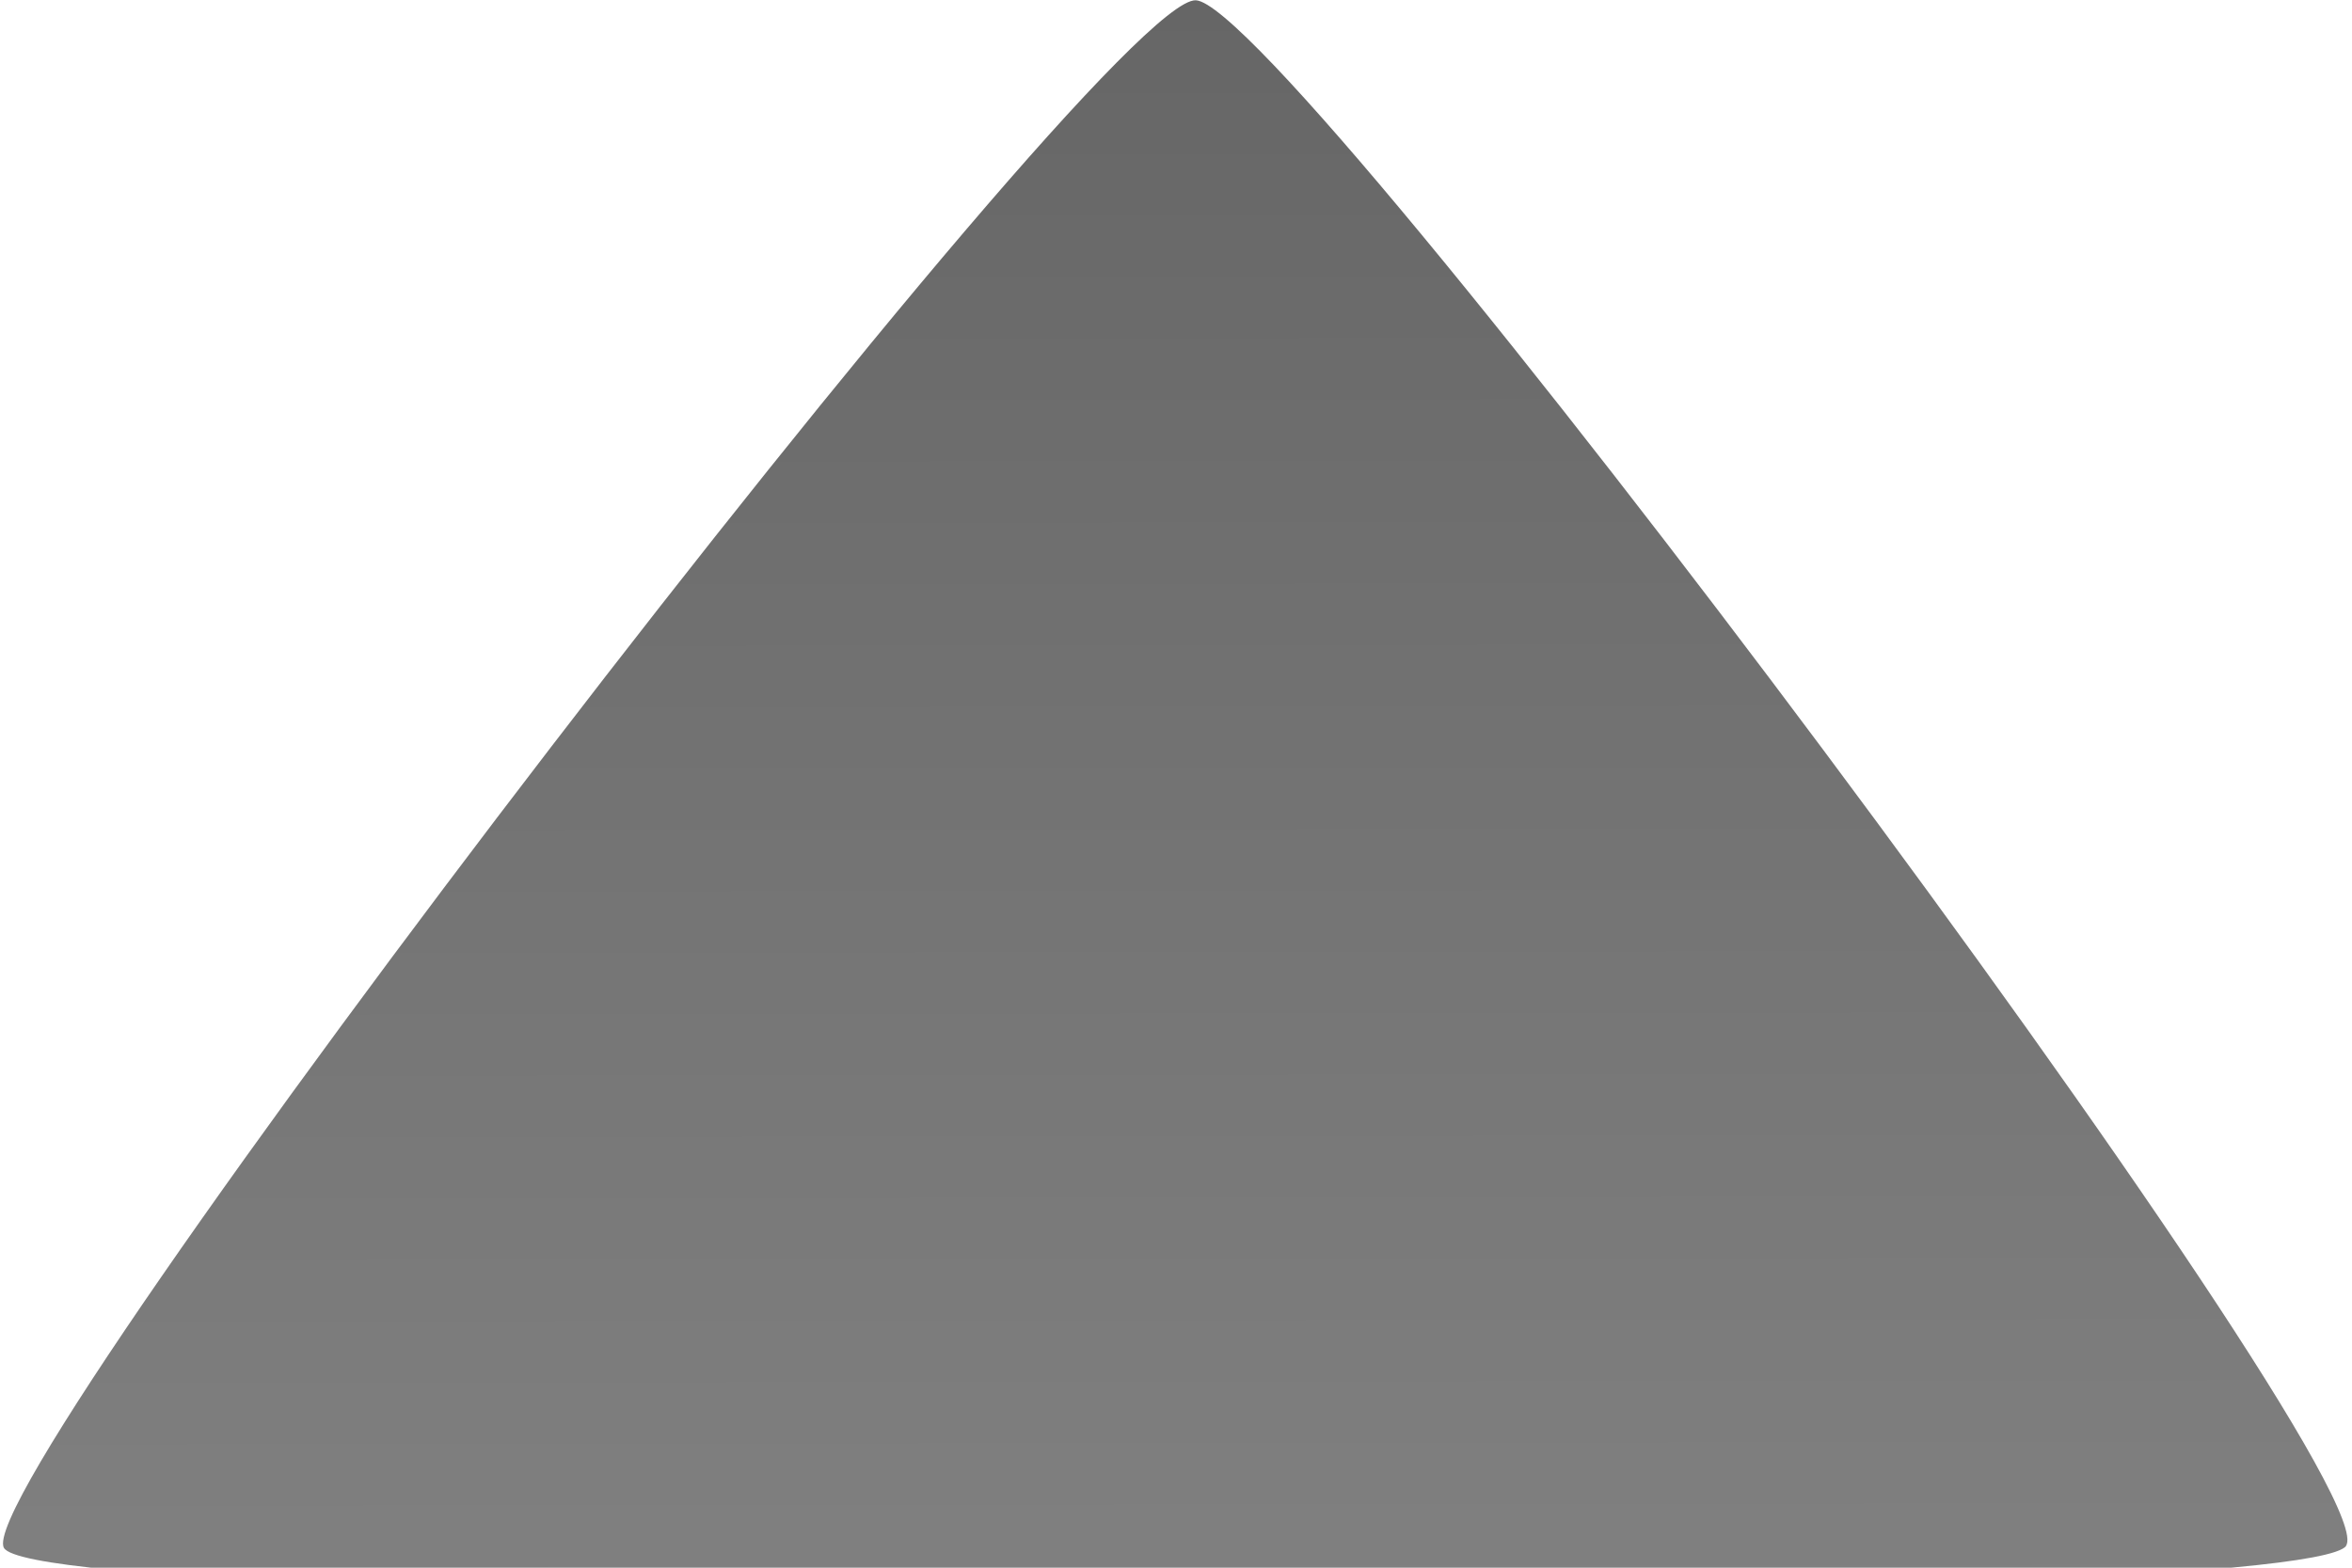 <?xml version="1.0" encoding="UTF-8" standalone="no"?>
<!-- Created with Inkscape (http://www.inkscape.org/) -->

<svg
   xmlns:dc="http://purl.org/dc/elements/1.1/"
   xmlns:cc="http://creativecommons.org/ns#"
   xmlns:rdf="http://www.w3.org/1999/02/22-rdf-syntax-ns#"
   xmlns:svg="http://www.w3.org/2000/svg"
   xmlns="http://www.w3.org/2000/svg"
   xmlns:xlink="http://www.w3.org/1999/xlink"
   xmlns:sodipodi="http://sodipodi.sourceforge.net/DTD/sodipodi-0.dtd"
   xmlns:inkscape="http://www.inkscape.org/namespaces/inkscape"
   width="30"
   height="20"
   id="svg2"
   version="1.1"
   inkscape:version="0.47 r22583"
   sodipodi:docname="to_vote_up.svg"
   inkscape:export-filename="/home/krawek/Proyectos/codingstack/public/images/to_vote_up.png"
   inkscape:export-xdpi="90"
   inkscape:export-ydpi="90">
  <defs
     id="defs4">
    <linearGradient
       id="linearGradient3609"
       inkscape:collect="always">
      <stop
         id="stop3611"
         offset="0"
         style="stop-color:#666666;stop-opacity:1" />
      <stop
         id="stop3613"
         offset="1"
         style="stop-color:#808080;stop-opacity:1" />
    </linearGradient>
    <linearGradient
       id="linearGradient3958">
      <stop
         id="stop3960"
         offset="0"
         style="stop-color:#ececec;stop-opacity:1" />
      <stop
         id="stop3962"
         offset="1"
         style="stop-color:#b3b3b3;stop-opacity:0.69;" />
    </linearGradient>
    <linearGradient
       id="linearGradient4315">
      <stop
         style="stop-color:#004181;stop-opacity:1;"
         offset="0"
         id="stop4317" />
      <stop
         style="stop-color:#004181;stop-opacity:0.613;"
         offset="1"
         id="stop4319" />
    </linearGradient>
    <inkscape:perspective
       sodipodi:type="inkscape:persp3d"
       inkscape:vp_x="0 : 526.18109 : 1"
       inkscape:vp_y="0 : 1000 : 0"
       inkscape:vp_z="744.09448 : 526.18109 : 1"
       inkscape:persp3d-origin="372.04724 : 350.78739 : 1"
       id="perspective10" />
    <linearGradient
       inkscape:collect="always"
       xlink:href="#linearGradient4315"
       id="linearGradient4321"
       x1="-0.751"
       y1="7.184"
       x2="1.441"
       y2="-2.038"
       gradientUnits="userSpaceOnUse" />
    <inkscape:perspective
       id="perspective3624"
       inkscape:persp3d-origin="0.5 : 0.33333333 : 1"
       inkscape:vp_z="1 : 0.5 : 1"
       inkscape:vp_y="0 : 1000 : 0"
       inkscape:vp_x="0 : 0.5 : 1"
       sodipodi:type="inkscape:persp3d" />
    <linearGradient
       inkscape:collect="always"
       xlink:href="#linearGradient3608"
       id="linearGradient3614"
       x1="1.441"
       y1="-2.038"
       x2="-1.059"
       y2="8.48"
       gradientUnits="userSpaceOnUse" />
    <linearGradient
       id="linearGradient3608">
      <stop
         style="stop-color:#b3b3b3;stop-opacity:1;"
         offset="0"
         id="stop3610" />
      <stop
         style="stop-color:#b3b3b3;stop-opacity:0.69;"
         offset="1"
         id="stop3612" />
    </linearGradient>
    <linearGradient
       inkscape:collect="always"
       xlink:href="#linearGradient3609"
       id="linearGradient3606"
       gradientUnits="userSpaceOnUse"
       x1="1.437"
       y1="-2.038"
       x2="-0.353"
       y2="5.494" />
  </defs>
  <sodipodi:namedview
     id="base"
     pagecolor="#ffffff"
     bordercolor="#666666"
     borderopacity="1.0"
     inkscape:pageopacity="0.0"
     inkscape:pageshadow="2"
     inkscape:zoom="11.2"
     inkscape:cx="12.459238"
     inkscape:cy="14.284174"
     inkscape:document-units="px"
     inkscape:current-layer="layer1"
     showgrid="false"
     inkscape:window-width="1039"
     inkscape:window-height="672"
     inkscape:window-x="232"
     inkscape:window-y="67"
     inkscape:window-maximized="0" />
  <g
     inkscape:label="Layer 1"
     inkscape:groupmode="layer"
     id="layer1"
     transform="translate(2.561,-1028.534)">
    <path
       sodipodi:type="star"
       style="fill:url(#linearGradient3606);fill-opacity:1;stroke:none"
       id="path2818-0"
       sodipodi:sides="3"
       sodipodi:cx="0.44642857"
       sodipodi:cy="2.7857144"
       sodipodi:r1="5.177032"
       sodipodi:r2="3.6849949"
       sodipodi:arg1="0.78539816"
       sodipodi:arg2="1.8325957"
       inkscape:flatsided="true"
       inkscape:rounded="0.04"
       inkscape:randomized="0.072"
       d="m 4.15,6.309 c -0.253,0.265 -8.831,-1.748 -8.895,-2.103 -0.064,-0.355 5.914,-6.33 6.261,-6.225 0.348,0.105 2.887,8.064 2.633,8.328 z"
       transform="matrix(3.18,-0.608,0.756,2.56,9.398,1034.628)"
       inkscape:export-xdpi="90"
       inkscape:export-ydpi="90" />
  </g>
</svg>
